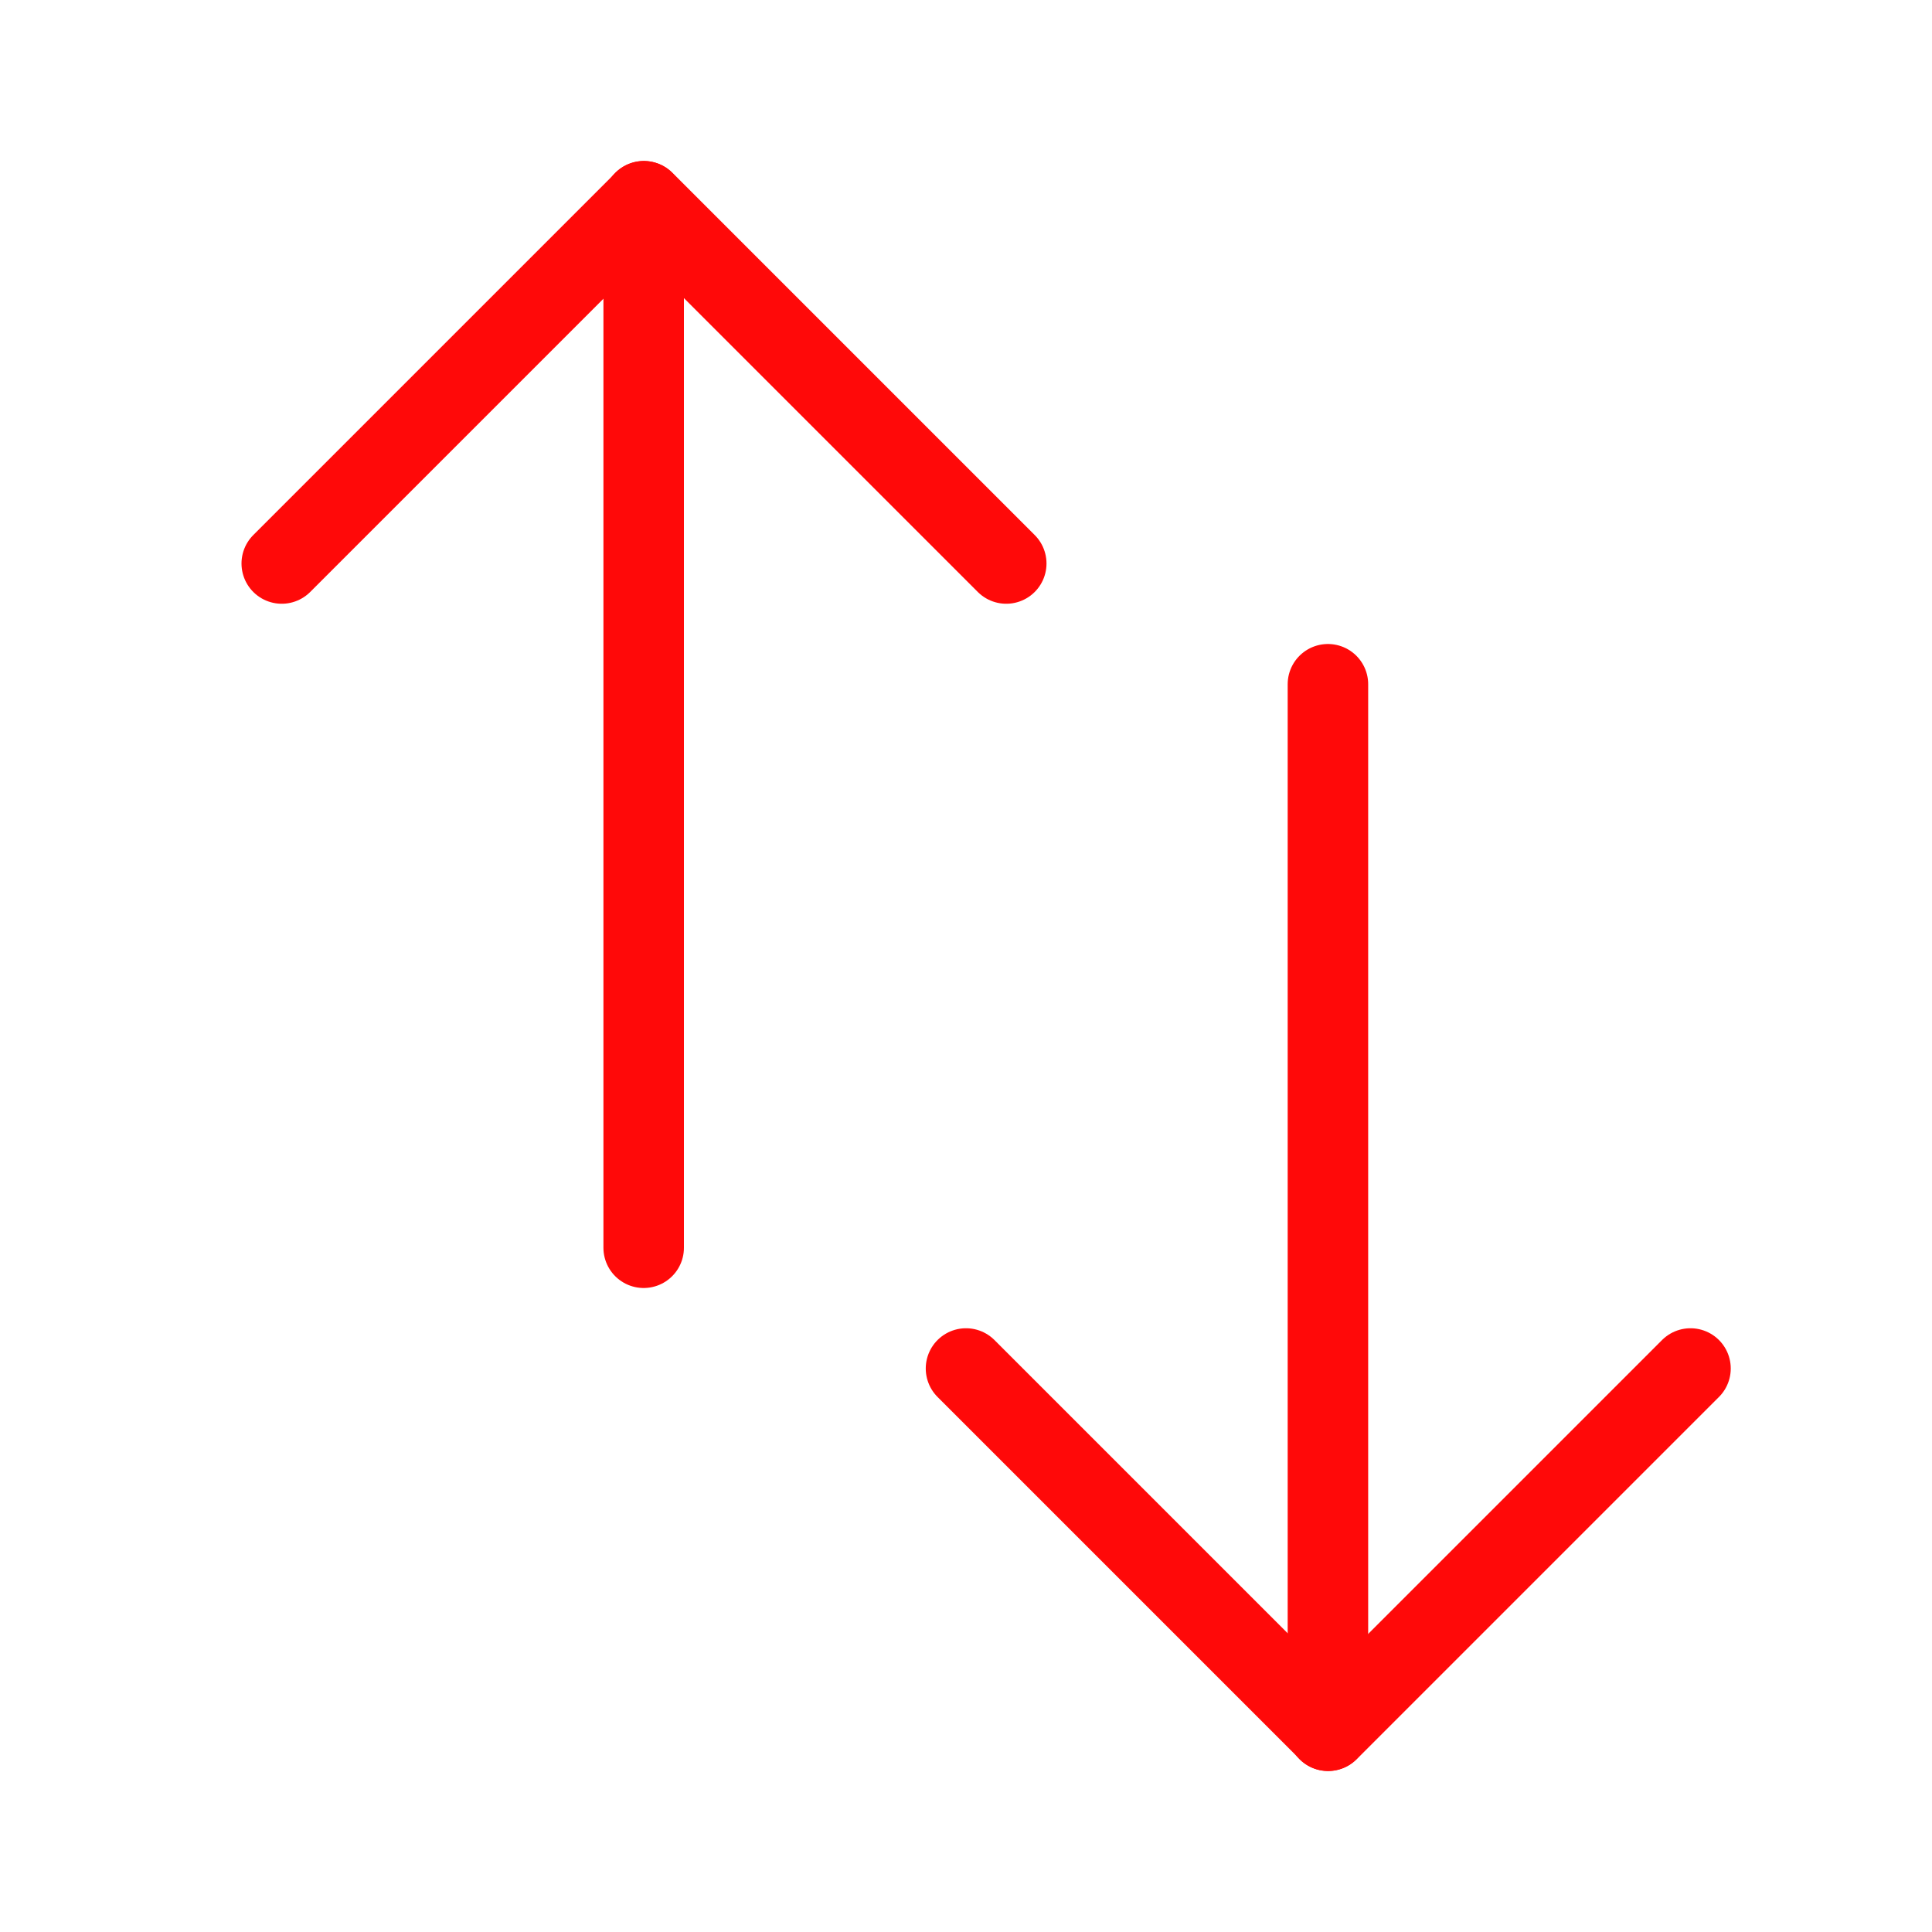 <?xml version="1.0" encoding="UTF-8"?><svg width="24" height="24" viewBox="0 0 48 48" fill="none" xmlns="http://www.w3.org/2000/svg"><path d="M25 14L16 5L7 14" stroke="#FF0909" stroke-width="2" stroke-linecap="round" stroke-linejoin="round"/><path d="M15.992 31V5" stroke="#FF0909" stroke-width="2" stroke-linecap="round" stroke-linejoin="round"/><path d="M42 34L33 43L24 34" stroke="#FF0909" stroke-width="2" stroke-linecap="round" stroke-linejoin="round"/><path d="M32.992 17V43" stroke="#FF0909" stroke-width="2" stroke-linecap="round" stroke-linejoin="round"/></svg>